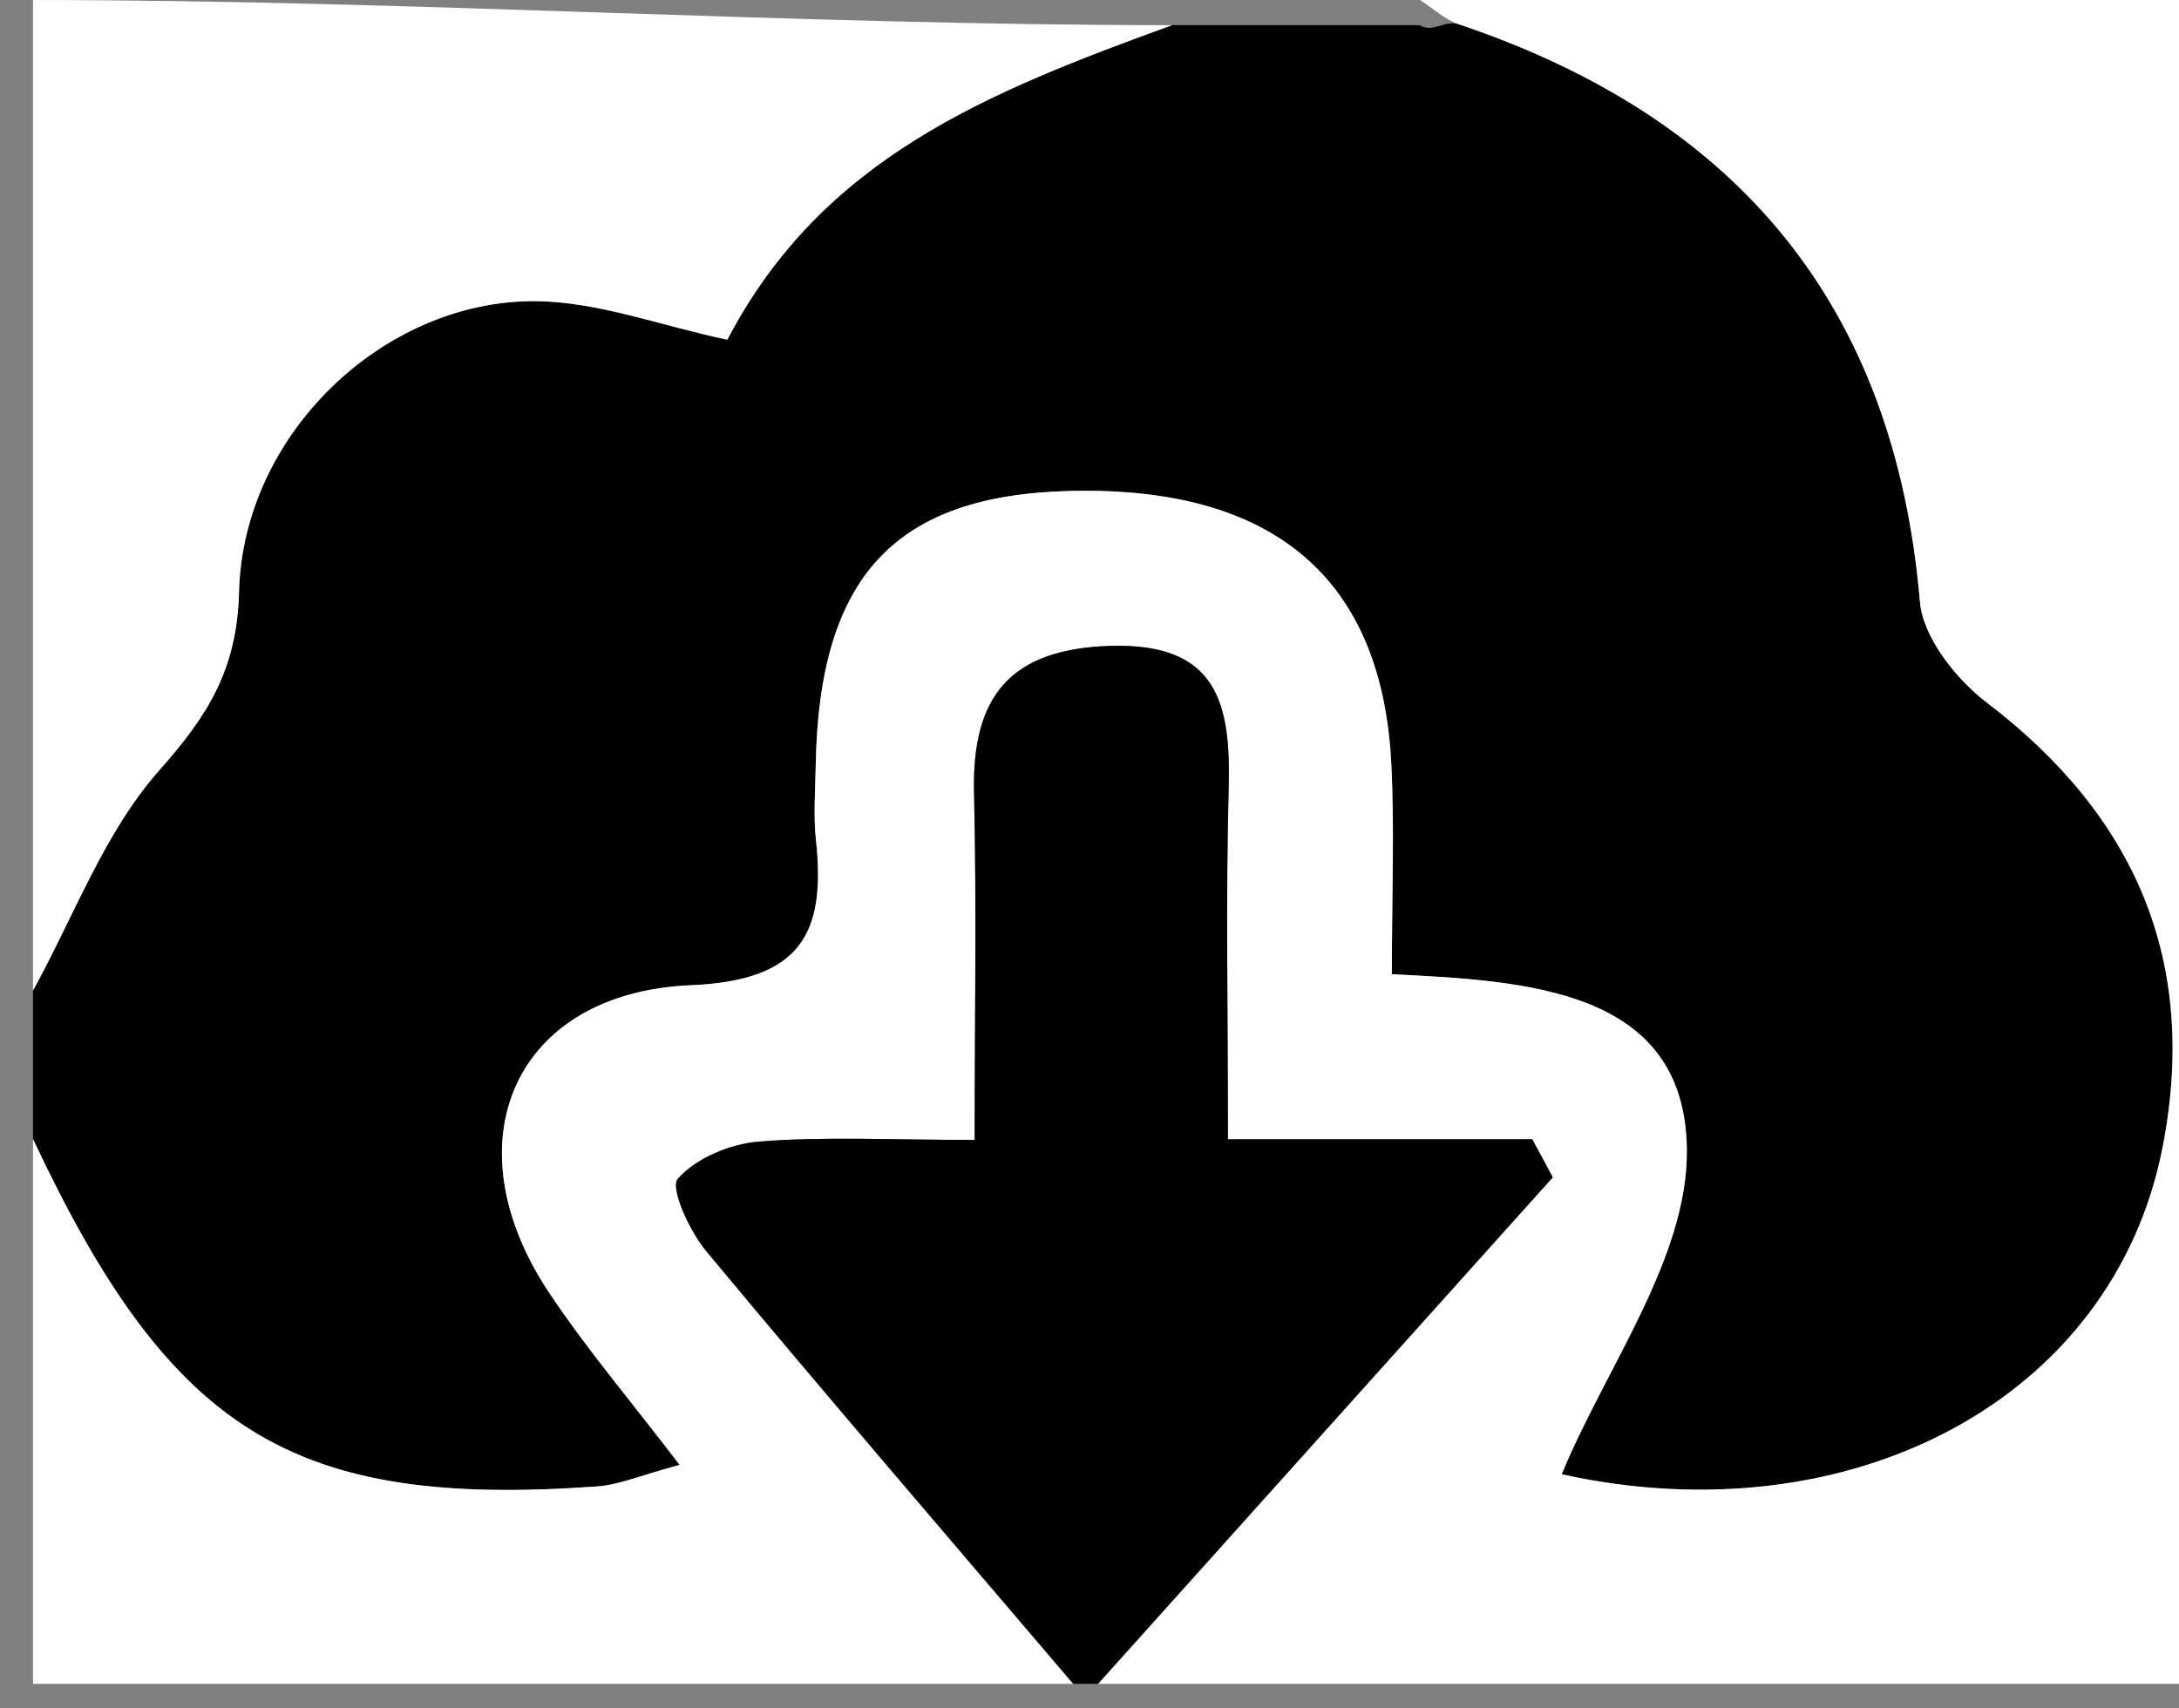 <?xml version="1.0" encoding="utf-8"?>
<!-- Generator: Adobe Illustrator 16.0.0, SVG Export Plug-In . SVG Version: 6.00 Build 0)  -->
<!DOCTYPE svg PUBLIC "-//W3C//DTD SVG 1.1//EN" "http://www.w3.org/Graphics/SVG/1.1/DTD/svg11.dtd">
<svg version="1.1" id="Layer_1" xmlns="http://www.w3.org/2000/svg" xmlns:xlink="http://www.w3.org/1999/xlink" x="0px" y="0px"
	 width="88px" height="69px" viewBox="0 0 88 69" enable-background="new 0 0 88 69" xml:space="preserve">
<rect x="0" y="0" width="88" height="69" fill="#808080" stroke="none"/>
<g display="none">
	<path display="inline" fill-rule="evenodd" clip-rule="evenodd" fill="#FFFFFF" d="M0.37,66.016c0-22.005,0-44.01,0-66.016
		c26.673,0,53.346,0,80.019,0c0,26.34,0,52.679,0,79.019c-22.339,0-44.677,0-67.015,0c2.882-1.896,6.138-3.405,8.581-5.759
		c8.634-8.321,17.06-16.862,25.405-25.473c2.388-2.464,4.607-3.385,8.24-2.988c12.946,1.415,24.92-10.005,23.127-22.059
		c-3.184,1.665-6.5,2.927-9.259,4.949c-4.544,3.329-8.271,2.416-12.422-0.747c-4.618-3.518-4.337-12.516,0.813-15.288
		c3.965-2.133,7.953-4.222,12.529-6.647C61.95-0.145,54.246-0.537,46.683,3.715c-7.551,4.245-11.505,11-11.229,19.758
		c0.104,3.272-0.768,5.582-3.131,7.865c-8.145,7.87-16.213,15.831-24.027,24.027C5.266,58.544,2.99,62.443,0.37,66.016z"/>
	<path display="inline" fill-rule="evenodd" clip-rule="evenodd" d="M0.37,66.016c2.62-3.572,23.81-26.807,31.954-34.677
		c2.363-2.284,3.234-4.593,3.131-7.865c-0.276-8.758,3.678-15.514,11.229-19.758c7.563-4.251,15.267-3.86,23.705,1.291
		c-4.576,2.426-16,8.994-16,8.994v11l11,5c0,0,10.154-5.595,13.338-7.26c1.793,12.054-10.181,23.474-23.127,22.059
		c-3.633-0.397-5.853,0.524-8.24,2.988C39.013,56.397,17.271,78.104,14.388,80C13.388,80-2.612,78,0.37,66.016z"/>
	<path display="inline" fill-rule="evenodd" clip-rule="evenodd" fill="#FFFFFF" d="M0.37,69.016
		c1.932,4.736,5.28,8.058,10.002,10.003c-3.334,0-6.668,0-10.002,0C0.37,75.684,0.37,72.351,0.37,69.016z"/>
</g>
<g display="none">
	<path display="inline" fill-rule="evenodd" clip-rule="evenodd" d="M1.019,38.018c0-2,0-4,0-6c0.349-0.717-0.163-1.392,0.017-2.149
		C4.777,14.134,15.214,5.445,30.464,1.754c1.882-0.455,3.705-0.152,5.555-0.737c2.667,0,5.333,0,8,0
		c2.338,0.673,4.672,0.368,7.018,1.016c12.346,3.413,21.641,10.411,26.466,22.605c0.956,2.417,0.68,4.914,1.517,7.378c0,2,0,4,0,6
		c-1,8-4,16-8.852,19.119c-3.352,2.155-2.642,5.501-0.389,8.216c2.711,3.268,5.732,6.28,8.756,9.553
		c-0.878,0.747-1.692,1.438-2.506,2.13c-1.667,0-3.334,0-5.001,0c-6.435-2.107-12.837-4.318-19.32-6.263
		c-2.266-0.68-4.791-1.217-7.093-0.942C27.81,71.832,10.131,62.753,3.551,48.317C2.053,45.032,2.019,42.018,1.019,38.018z
		 M34.776,24.435c-4.232,0-8.135,0-12.227,0c0,4.336,0,8.353,0,12.401c2.007,0.222,3.628,0.401,6.445,0.713
		c-2.716,4.958-5.101,9.313-7.83,14.296C33.225,51.91,36.895,43.735,34.776,24.435z M44.092,36.827
		c2.188,0.274,3.852,0.483,4.846,0.608c2.186,6.573-7.569,8.268-4.542,14.616c11.141-1.039,14.372-9.91,11.63-27.606
		c-3.895,0-7.8,0-11.935,0C44.092,28.699,44.092,32.631,44.092,36.827z"/>
	<path fill-rule="evenodd" clip-rule="evenodd" fill="#FFFFFF" d="M0,38.009c1.164,3.438,2.042,7.005,3.541,10.291
		c6.581,14.436,24.259,23.514,41.063,21.513c2.302-0.274,4.827,0.262,7.093,0.942c6.483,1.944,12.886,4.156,19.32,6.263
		c-23.672,0-47.344,0-71.017,0C0,64.015,0,51.012,0,38.009z"/>
	<path fill-rule="evenodd" clip-rule="evenodd" fill="#FFFFFF" d="M36.008,0c-1.85,0.585-3.673,1.282-5.555,1.737
		C15.204,5.428,4.767,14.116,1.025,29.851C0.845,30.608,0.349,31.291,0,32.007C0,21.338,0,10.669,0,0C12.003,0,24.006,0,36.008,0z"
		/>
	<path fill-rule="evenodd" clip-rule="evenodd" fill="#FFFFFF" d="M80.019,32.007c-0.837-2.464-1.571-4.969-2.527-7.386
		C72.667,12.427,63.372,5.429,51.026,2.016C48.681,1.368,46.349,0.673,44.01,0c12.003,0,24.005,0,36.008,0
		C80.019,10.669,80.019,21.338,80.019,32.007z"/>
	<path fill-rule="evenodd" clip-rule="evenodd" fill="#FFFFFF" d="M76.018,77.018c0.814-0.692,1.628-1.384,2.506-2.13
		c-3.024-3.272-6.045-6.285-8.756-9.553c-2.253-2.715-1.859-4.926,0.389-8.216c4.014-5.873,6.649-12.688,9.862-19.11
		c0,13.003,0,26.006,0,39.009C78.685,77.018,77.352,77.018,76.018,77.018z"/>
	<path display="inline" fill-rule="evenodd" clip-rule="evenodd" fill="#FFFFFF" d="M34.766,24.417
		c2.119,19.3-1.551,27.476-13.611,27.41c2.729-4.983,5.114-9.337,7.83-14.296c-2.817-0.312-4.438-0.491-6.445-0.713
		c0-4.048,0-8.064,0-12.401C26.63,24.417,30.533,24.417,34.766,24.417z"/>
	<path display="inline" fill-rule="evenodd" clip-rule="evenodd" fill="#FFFFFF" d="M44.082,36.81c0-4.196,0-8.128,0-12.383
		c4.135,0,8.04,0,11.935,0c2.742,17.697-0.489,26.567-11.63,27.606c-3.027-6.348,6.728-8.043,4.542-14.616
		C47.933,37.293,46.269,37.084,44.082,36.81z"/>
</g>
<g display="none">
	<path display="inline" fill-rule="evenodd" clip-rule="evenodd" d="M80,35.959c0,3.001,0,6,0,9
		c-0.403,1.242,0.116,2.456-0.196,3.719c-4.071,16.45-14.198,26.885-30.698,31.05c-1.073,0.271-2.077,0.815-3.113,1.231
		c-3.334,0-6.668,0-10.002,0c-0.232-0.225-0.435-0.597-0.703-0.653C16.592,76.345,5.764,65.672,2,46.959
		c-0.094-0.464,0.229-1.563,0-2c0-3,0-5.999,0-9c0.569-1.706,0.229-3.393,0.674-5.13C7.271,12.908,23.229,0.363,41.242,0.551
		c18.037,0.188,33.531,12.532,38.062,30.277C79.748,32.566,79.429,34.253,80,35.959z M41.793,58.704
		c-0.414-0.151-0.828-0.302-1.24-0.453c0.354-1.531,0.634-3.084,1.075-4.59c1.687-5.745,3.532-11.446,5.104-17.221
		c1.08-3.966-0.873-6.696-4.387-6.615c-3.941,0.091-9.482,5.147-10.504,9.586c0.358,0.379,0.717,0.759,1.074,1.139
		c1.154-2.272,2.308-4.544,3.462-6.816c0.608,0.504,1.218,1.008,1.827,1.512c-0.33,1.408-0.594,2.833-1,4.219
		c-1.683,5.743-3.521,11.441-5.08,17.217c-1.119,4.148,0.932,6.709,4.918,6.578c4.451-0.146,9.134-4.697,9.685-9.719
		C44.959,55.392,43.375,57.048,41.793,58.704z M51.588,23.084c0.01-0.697,0.02-1.394,0.029-2.091
		c-1.828-1.199-3.697-3.372-5.471-3.298c-1.501,0.063-4.016,2.725-4.02,4.243c-0.006,1.552,2.427,4.279,3.92,4.369
		C47.822,26.414,49.734,24.259,51.588,23.084z"/>
	<path display="inline" fill-rule="evenodd" clip-rule="evenodd" fill="#FFFFFF" d="M81,35.949
		c-0.571-1.706-1.252-3.383-1.696-5.121C74.773,13.083,59.279,0.739,41.242,0.551C23.229,0.363,7.271,12.908,2.674,30.829
		c-0.445,1.737-1.123,3.415-1.692,5.12c0-11.963,0-23.927,0-35.949C27.654,0,54.327,0,81,0C81,12.022,81,23.986,81,35.949z"/>
	<path display="inline" fill-rule="evenodd" clip-rule="evenodd" fill="#FFFFFF" d="M0.981,44.951
		c0.229,0.437,0.577,0.849,0.671,1.313c3.764,18.713,14.939,30.081,33.635,34.042c0.269,0.057,0.471,0.429,0.703,0.653
		c-11.67,0-23.34,0-35.009,0C0.981,68.957,0.981,56.954,0.981,44.951z"/>
	<path display="inline" fill-rule="evenodd" clip-rule="evenodd" fill="#FFFFFF" d="M45.992,80.959
		c1.036-0.417,2.04-0.96,3.113-1.231c16.5-4.165,26.627-14.6,30.698-31.05c0.313-1.263,0.793-2.485,1.196-3.727
		c0,12.003,0,24.006,0,36.008C69.33,80.959,57.661,80.959,45.992,80.959z"/>
	<path display="inline" fill-rule="evenodd" clip-rule="evenodd" fill="#FFFFFF" d="M41.793,58.704
		c1.582-1.656,3.166-3.313,4.935-5.163c-0.551,5.022-5.233,9.573-9.685,9.719c-3.986,0.131-6.037-2.429-4.918-6.578
		c1.559-5.775,3.397-11.474,5.08-17.217c0.406-1.385,0.67-2.811,1-4.219c-0.609-0.504-1.219-1.008-1.827-1.512
		c-1.154,2.272-2.308,4.544-3.462,6.816c-0.357-0.38-0.716-0.759-1.074-1.139c1.021-4.439,6.563-9.496,10.504-9.586
		c3.514-0.081,5.467,2.649,4.387,6.615c-1.572,5.775-3.418,11.476-5.104,17.221c-0.441,1.505-0.722,3.059-1.075,4.59
		C40.965,58.402,41.379,58.553,41.793,58.704z"/>
	<path display="inline" fill-rule="evenodd" clip-rule="evenodd" fill="#FFFFFF" d="M51.588,23.084
		c-1.854,1.175-3.766,3.33-5.541,3.223c-1.493-0.09-3.926-2.817-3.92-4.369c0.004-1.519,2.519-4.181,4.02-4.243
		c1.773-0.074,3.643,2.099,5.471,3.298C51.607,21.69,51.598,22.387,51.588,23.084z"/>
</g>
<g>
	<path fill-rule="evenodd" clip-rule="evenodd" d="M47.333,1.016c4.674,0,7.688,0,10,0c0.522,0.334,1.017-0.225,1.587-0.033
		c11.226,3.776,17.595,11.328,18.618,23.324c0.123,1.445,1.461,3.127,2.707,4.079c6.02,4.59,8.538,10.466,7.103,17.913
		c-1.977,10.258-12.647,15.82-24.278,13.254c1.773-4.304,5.104-8.733,5.055-13.124c-0.074-6.484-6.478-6.807-11.914-7.075
		c0-3.193,0.11-5.847-0.021-8.489c-0.373-7.524-4.776-11.229-12.967-11.032c-7.096,0.17-10.152,3.471-10.279,11.108
		c-0.018,0.998-0.098,2.007,0.01,2.994c0.412,3.788-0.621,5.677-5.047,5.863c-7.154,0.302-9.773,6.349-5.731,12.417
		c1.519,2.28,3.308,4.381,5.272,6.958c-1.523,0.407-2.424,0.806-3.349,0.872C11.824,60.918,6.9,57.867,1.333,46.011
		c0-2,0-4.001,0-6.001c1.656-3.002,2.878-6.39,5.098-8.893c1.975-2.228,3.143-4.08,3.223-7.218
		C9.816,17.55,15.476,12.137,21.6,12.165c2.526,0.011,5.05,0.981,7.774,1.557C33.216,6.366,39.909,3.717,47.333,1.016z"/>
	<path fill-rule="evenodd" clip-rule="evenodd" fill="#FFFFFF" d="M1.333,46.011C6.9,57.867,11.824,60.918,24.098,60.043
		c0.925-0.066,1.825-0.465,3.349-0.872c-1.965-2.576-3.754-4.677-5.272-6.958c-4.042-6.068-1.423-12.115,5.731-12.417
		c4.426-0.187,5.459-2.075,5.047-5.863c-0.107-0.987-0.027-1.996-0.01-2.994c0.127-7.638,3.184-10.938,10.279-11.108
		c8.19-0.196,12.594,3.508,12.967,11.032c0.132,2.642,0.021,5.296,0.021,8.489c5.437,0.268,11.84,0.591,11.914,7.075
		c0.05,4.391-3.281,8.82-5.055,13.124c11.631,2.566,22.302-2.997,24.278-13.254c1.436-7.447-1.083-13.323-7.103-17.913
		c-1.246-0.952-2.584-2.634-2.707-4.079C76.515,12.311,70.146,4.759,58.92,0.982C58.35,0.791,57.869,0.334,57.347,0
		c10.335,0,20.67,0,31.007,0c0,22.672,0,45.344,0,68.016c-14.671,0-29.341,0-44.011,0c6.122-6.82,12.244-13.64,18.366-20.46
		c-0.276-0.513-0.552-1.026-0.828-1.538c-3.993,0-7.987,0-12.29,0c0-5.252-0.089-9.721,0.029-14.184
		c0.09-3.407-0.438-5.868-4.76-5.745c-4.084,0.115-5.615,2.057-5.523,5.934c0.107,4.581,0.025,9.166,0.025,14.022
		c-3.418,0-6.075-0.145-8.704,0.066c-1.165,0.093-2.545,0.666-3.282,1.501c-0.327,0.371,0.475,2.12,1.145,2.925
		c4.886,5.872,9.869,11.662,14.822,17.478c-14.003,0-28.006,0-42.01,0C1.333,60.681,1.333,53.346,1.333,46.011z"/>
	<path fill-rule="evenodd" clip-rule="evenodd" d="M43.343,68.016c-4.953-5.816-9.937-11.606-14.822-17.478
		c-0.67-0.806-1.472-2.555-1.145-2.925c0.737-0.836,2.117-1.408,3.282-1.501c2.629-0.211,5.286-0.066,8.704-0.066
		c0-4.856,0.082-9.441-0.025-14.022c-0.092-3.877,1.439-5.819,5.523-5.934c4.322-0.123,4.85,2.338,4.76,5.745
		c-0.118,4.463-0.029,8.932-0.029,14.184c4.303,0,8.297,0,12.29,0c0.276,0.512,0.552,1.025,0.828,1.538
		c-6.122,6.82-12.244,13.64-18.366,20.46C44.009,68.016,43.677,68.016,43.343,68.016z"/>
	<path fill-rule="evenodd" clip-rule="evenodd" fill="#FFFFFF" d="M47.333,1.016c-7.425,2.702-14.117,5.351-17.959,12.706
		c-2.725-0.576-5.248-1.545-7.774-1.557C15.476,12.137,9.816,17.55,9.654,23.899c-0.08,3.138-1.248,4.99-3.223,7.218
		c-2.22,2.503-3.441,5.89-5.098,8.893c0-13.336,0-26.672,0-40.009C16.671,0,31.997,1.016,47.333,1.016z"/>
</g>
</svg>

